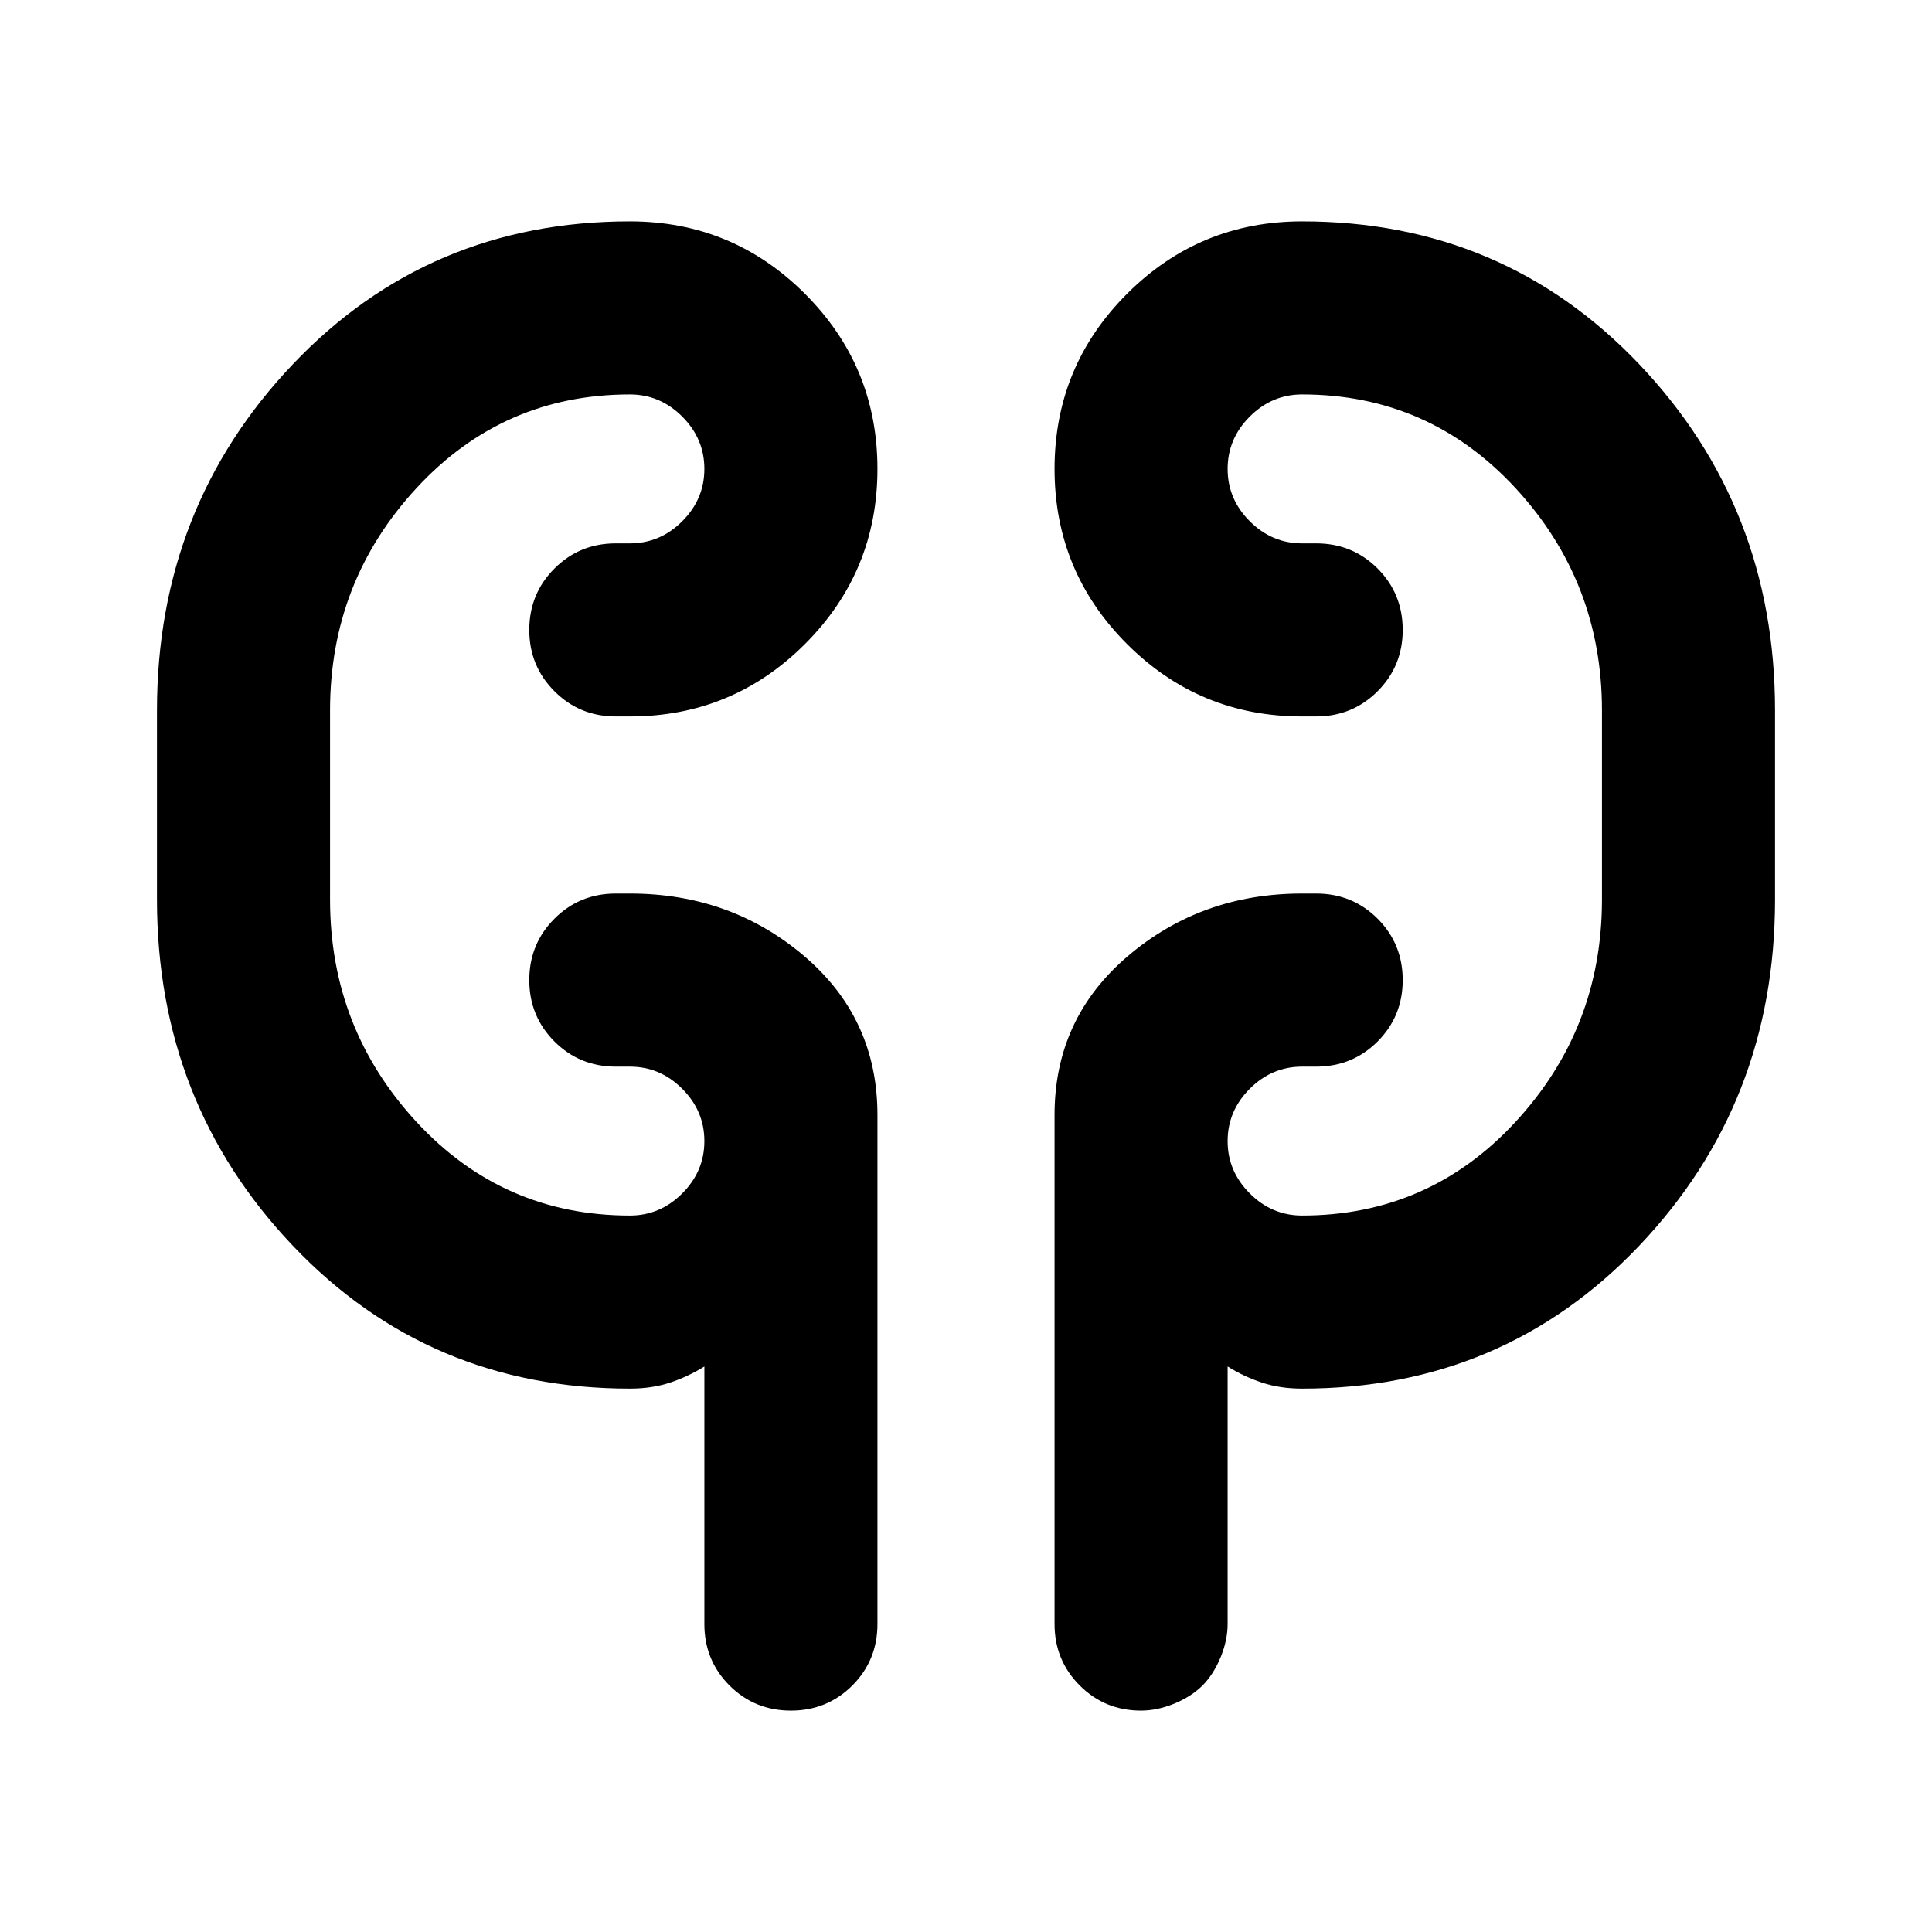 <svg xmlns="http://www.w3.org/2000/svg" height="24" width="24"><path d="M7.825 17.25q-2.5 0-4.187-1.775-1.688-1.775-1.688-4.3v-2.35q0-2.525 1.688-4.3Q5.325 2.75 7.825 2.75q1.275 0 2.175.9.9.9.9 2.175T10 8q-.9.9-2.175.9H7.65q-.45 0-.762-.313-.313-.312-.313-.762t.313-.763q.312-.312.762-.312h.175q.375 0 .65-.275t.275-.65q0-.375-.275-.65t-.65-.275q-1.575 0-2.65 1.162Q4.1 7.225 4.1 8.825v2.35q0 1.6 1.075 2.763Q6.25 15.1 7.825 15.1q.375 0 .65-.275t.275-.65q0-.375-.275-.65t-.65-.275H7.65q-.45 0-.762-.312-.313-.313-.313-.763t.313-.763q.312-.312.762-.312h.175q1.25 0 2.163.775.912.775.912 1.975v6.325q0 .45-.312.763-.313.312-.763.312t-.763-.312q-.312-.313-.312-.763v-3.2q-.2.125-.425.2-.225.075-.5.075Zm8.35 0q-.275 0-.5-.075-.225-.075-.425-.2v3.2q0 .2-.087.412-.088.213-.225.351-.138.137-.35.225-.213.087-.413.087-.45 0-.762-.312-.313-.313-.313-.763V13.85q0-1.2.913-1.975.912-.775 2.162-.775h.175q.45 0 .763.312.312.313.312.763t-.312.763q-.313.312-.763.312h-.175q-.375 0-.65.275t-.275.65q0 .375.275.65t.65.275q1.575 0 2.65-1.162 1.075-1.163 1.075-2.763v-2.35q0-1.6-1.075-2.763Q17.75 4.9 16.175 4.9q-.375 0-.65.275t-.275.65q0 .375.275.65t.65.275h.175q.45 0 .763.312.312.313.312.763t-.312.762q-.313.313-.763.313h-.175Q14.9 8.9 14 8q-.9-.9-.9-2.175T14 3.65q.9-.9 2.175-.9 2.5 0 4.188 1.775 1.687 1.775 1.687 4.3v2.35q0 2.525-1.687 4.3-1.688 1.775-4.188 1.775ZM4.1 10.85v-1.7Zm15.8-1.7v2.025Z"/></svg>